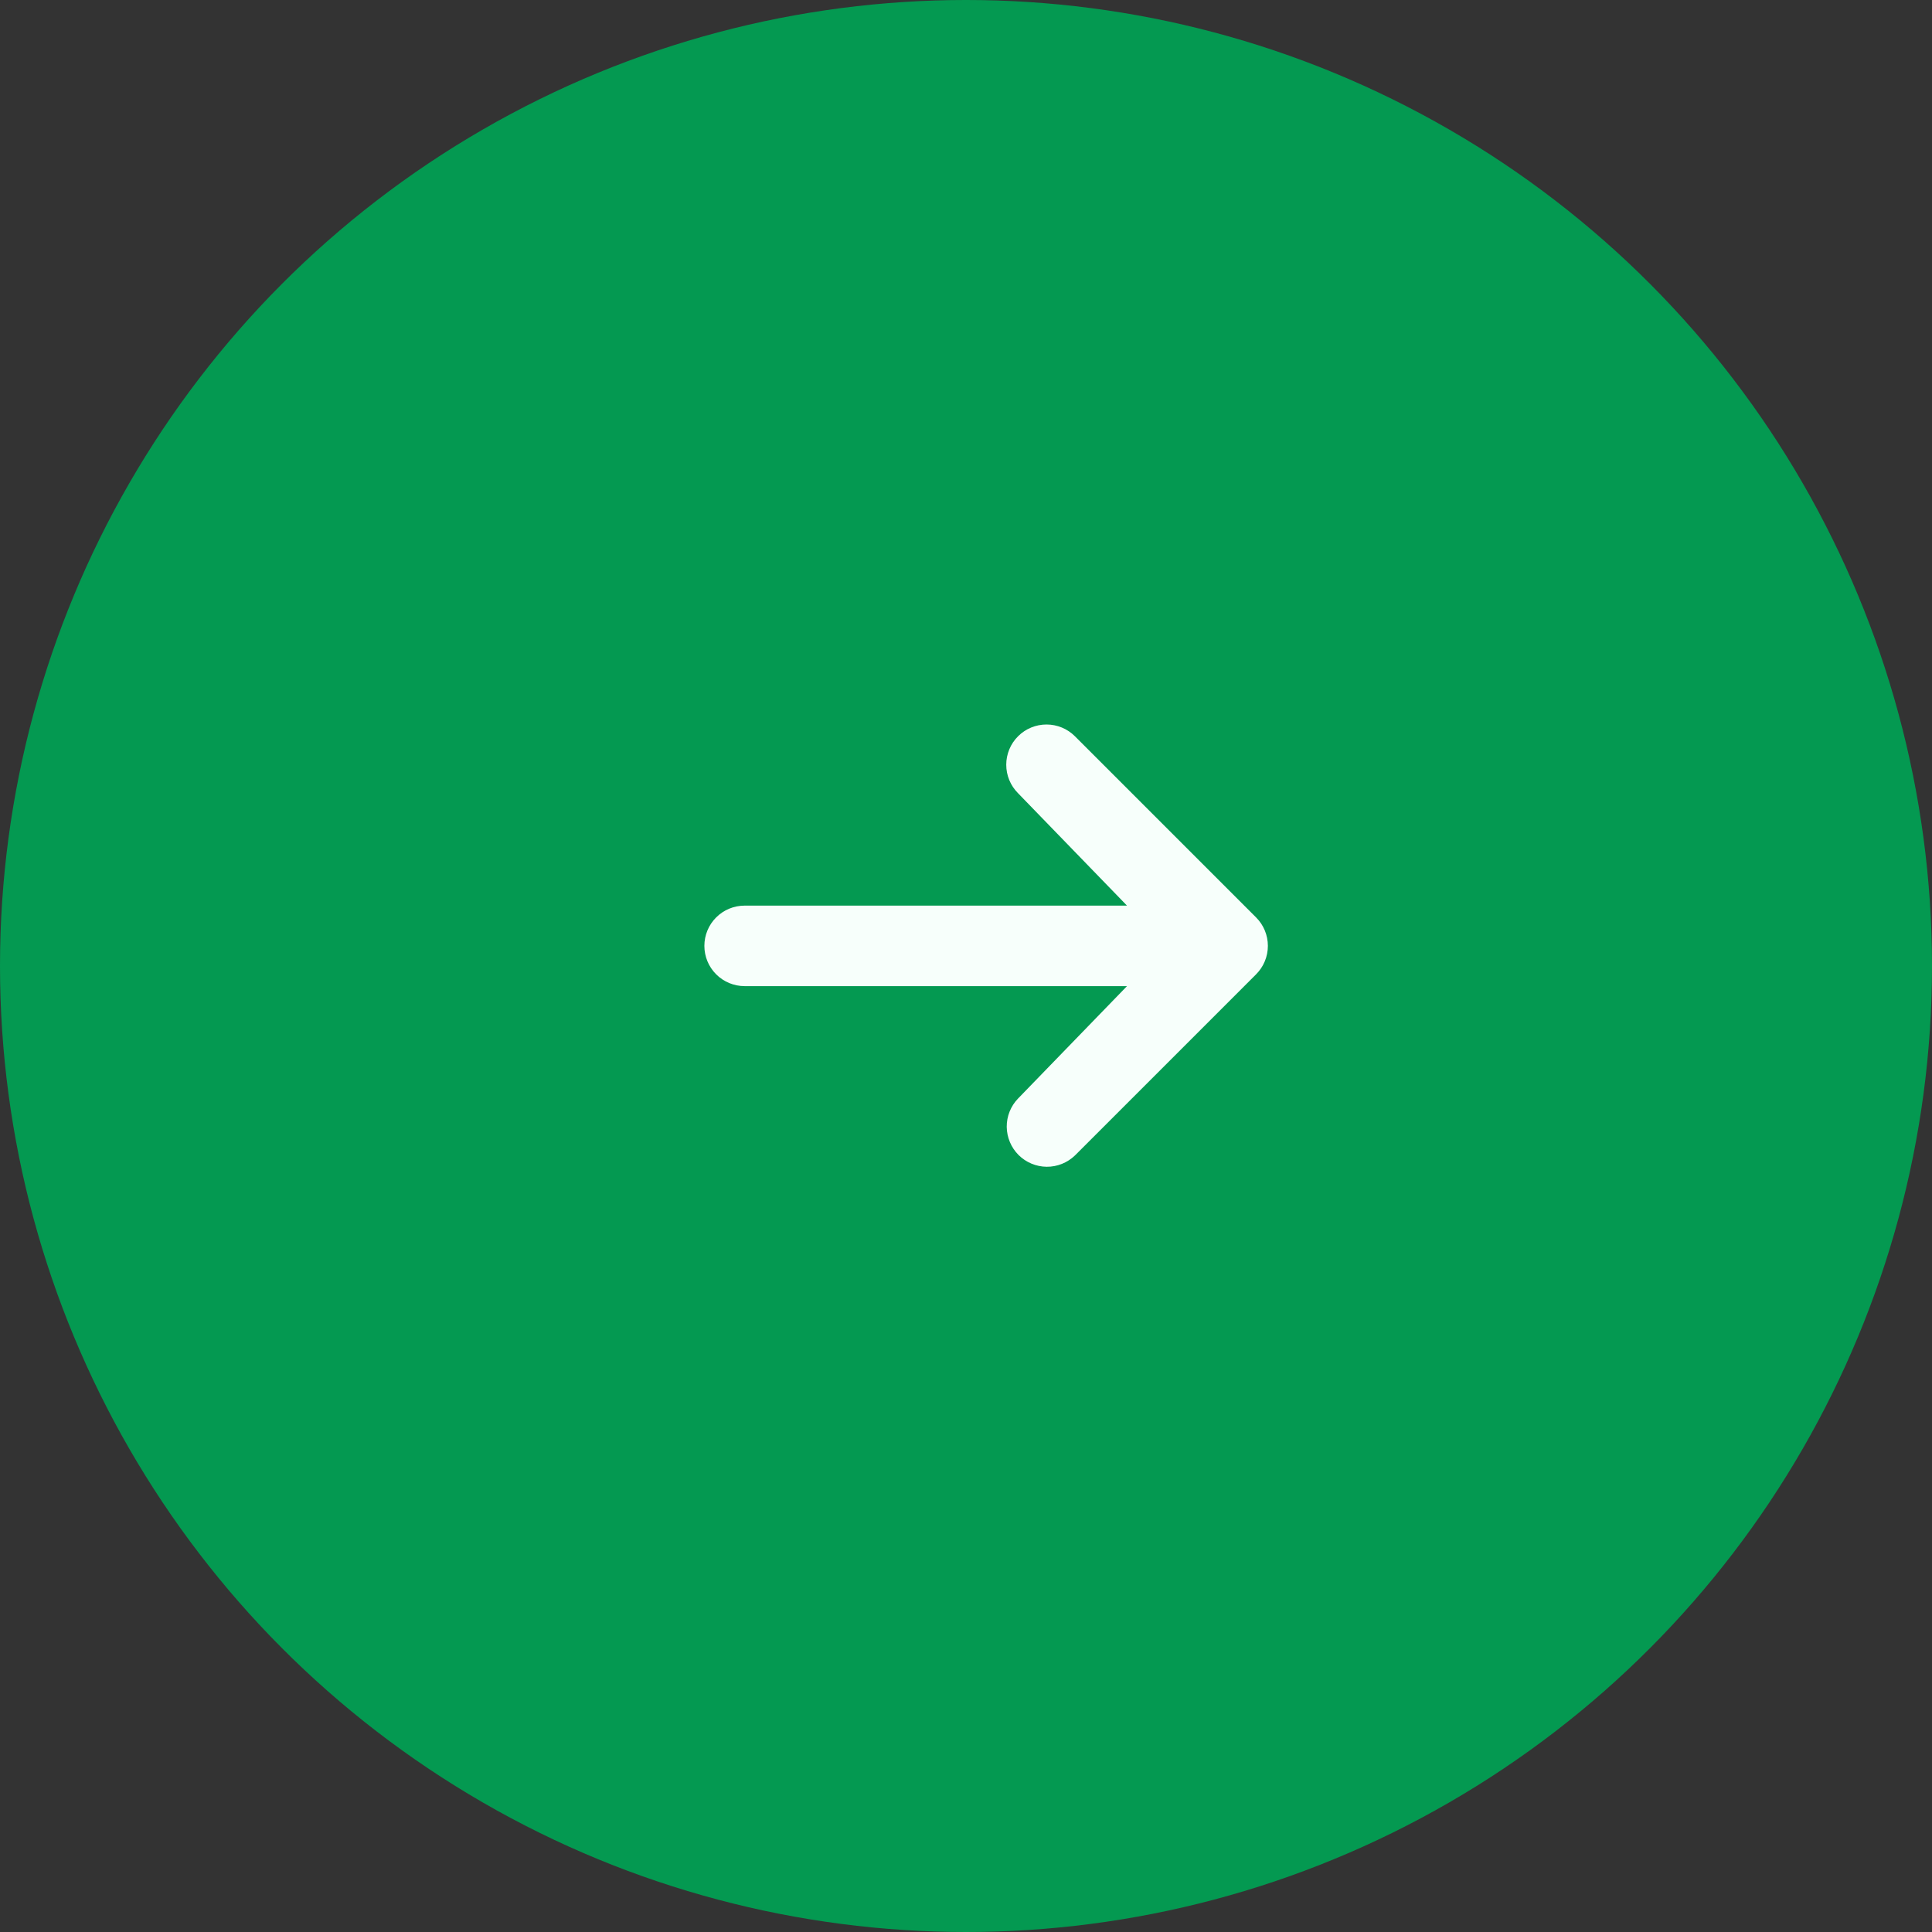 <svg width="48" height="48" viewBox="0 0 48 48" fill="none" xmlns="http://www.w3.org/2000/svg">
<rect x="0" y="0" width="48" height="48" fill="#333333" stroke="none"/>
<circle cx="24" cy="24" r="24" transform="matrix(-1 0 0 1 48 0)" fill="#049951"/>
<path d="M25.293 18.293C25.48 18.105 25.735 18 26 18C26.265 18 26.52 18.105 26.707 18.293L31.207 22.793C31.395 22.98 31.5 23.235 31.5 23.5C31.5 23.765 31.395 24.019 31.207 24.207L26.707 28.707C26.518 28.889 26.266 28.99 26.004 28.988C25.741 28.985 25.491 28.88 25.305 28.695C25.12 28.509 25.015 28.258 25.012 27.996C25.01 27.734 25.111 27.481 25.293 27.293L28 24.5H18.5C18.235 24.5 17.98 24.394 17.793 24.207C17.605 24.019 17.5 23.765 17.5 23.5C17.5 23.235 17.605 22.98 17.793 22.793C17.98 22.605 18.235 22.5 18.5 22.5H28L25.293 19.707C25.105 19.519 25 19.265 25 19C25 18.735 25.105 18.48 25.293 18.293Z" fill="#F7FFFB"/>
</svg>
